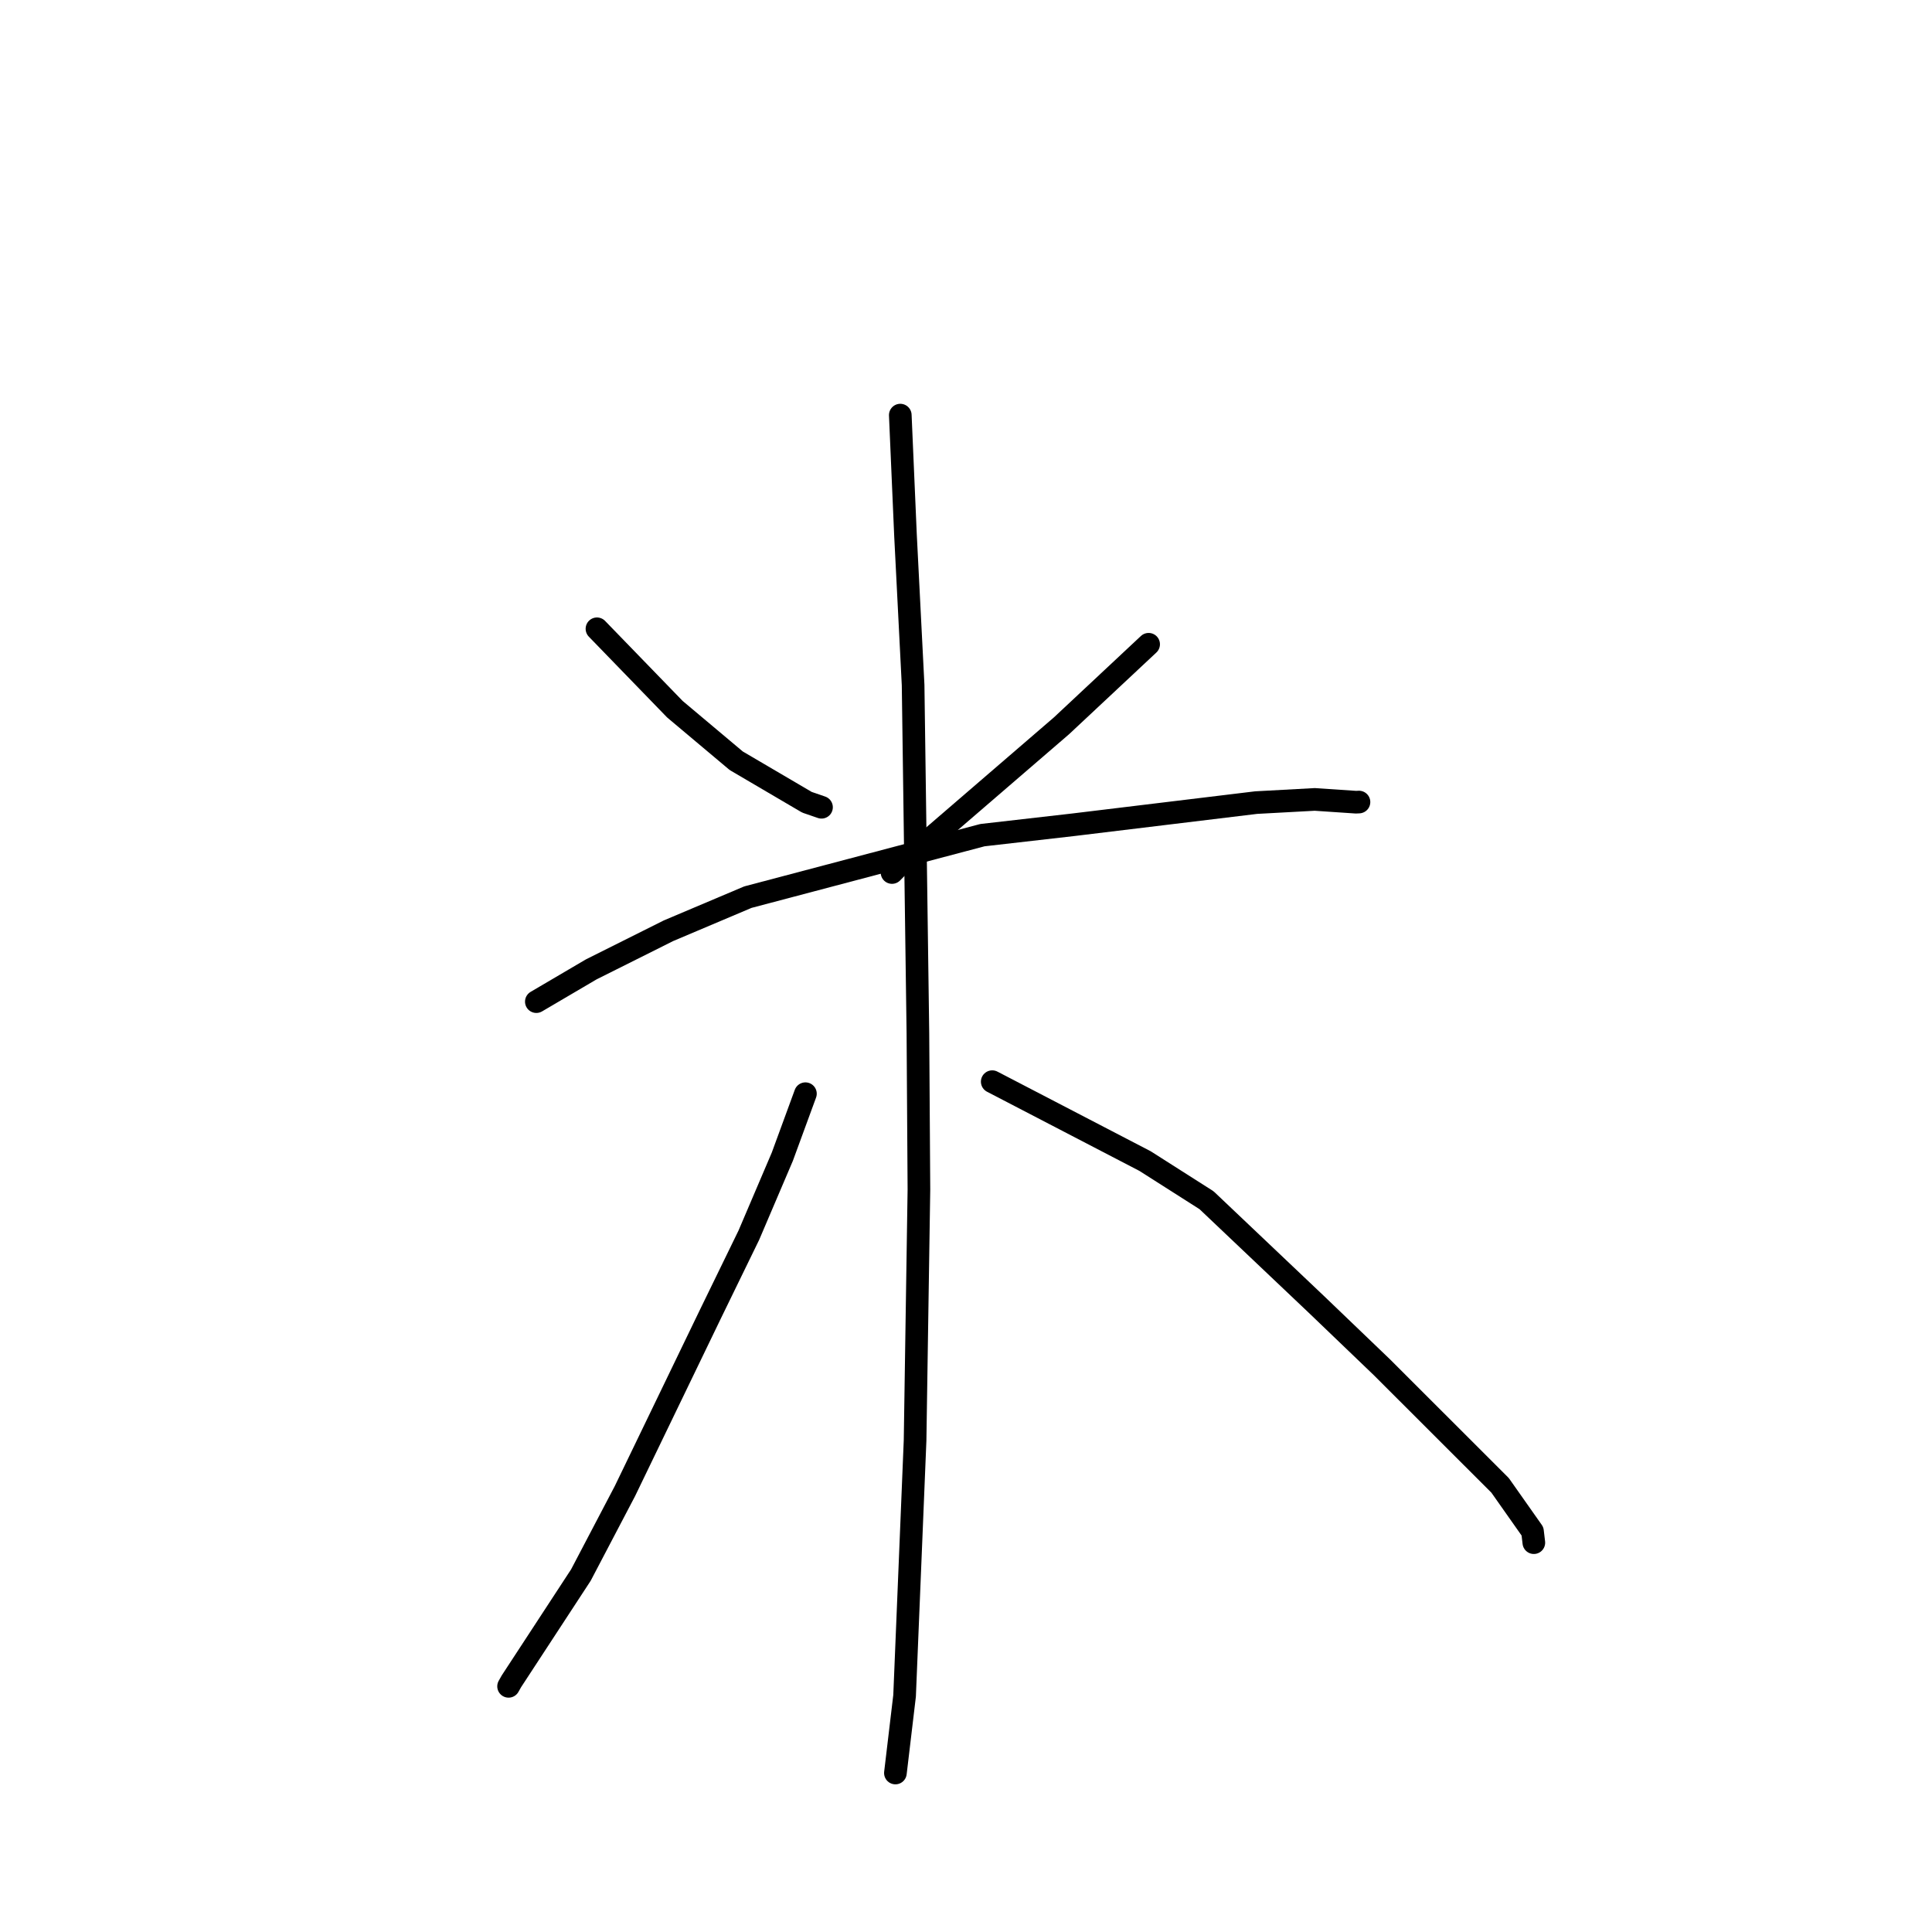 <?xml version="1.0" standalone="no"?>
    <svg width="256" height="256" xmlns="http://www.w3.org/2000/svg" version="1.1">
    <polyline stroke="black" stroke-width="3" stroke-linecap="round" fill="transparent" stroke-linejoin="round" points="79.1 83.318 89.429 93.975 97.557 100.805 106.923 106.303 108.854 106.967 " />
        <polyline stroke="black" stroke-width="3" stroke-linecap="round" fill="transparent" stroke-linejoin="round" points="152.199 85.368 140.653 96.173 118.814 114.988 118.196 115.613 " />
        <polyline stroke="black" stroke-width="3" stroke-linecap="round" fill="transparent" stroke-linejoin="round" points="71.068 132.722 78.344 128.447 88.582 123.326 99.1 118.876 130.185 110.661 142.232 109.283 166.448 106.349 174.216 105.927 179.666 106.294 180.071 106.276 " />
        <polyline stroke="black" stroke-width="3" stroke-linecap="round" fill="transparent" stroke-linejoin="round" points="119.293 55.005 119.984 70.953 120.992 90.778 121.628 136.939 121.762 157.61 121.253 190.863 120.706 204.191 119.862 224.701 118.757 234.002 118.646 234.933 " />
        <polyline stroke="black" stroke-width="3" stroke-linecap="round" fill="transparent" stroke-linejoin="round" points="106.723 144.921 103.66 153.275 99.224 163.672 94.172 174.045 82.811 197.568 76.969 208.708 67.767 222.778 67.389 223.448 " />
        <polyline stroke="black" stroke-width="3" stroke-linecap="round" fill="transparent" stroke-linejoin="round" points="131.476 143.327 151.728 153.85 159.873 159.035 174.466 172.877 183.095 181.154 198.769 196.815 203.064 202.914 203.241 204.411 " />
        </svg>
